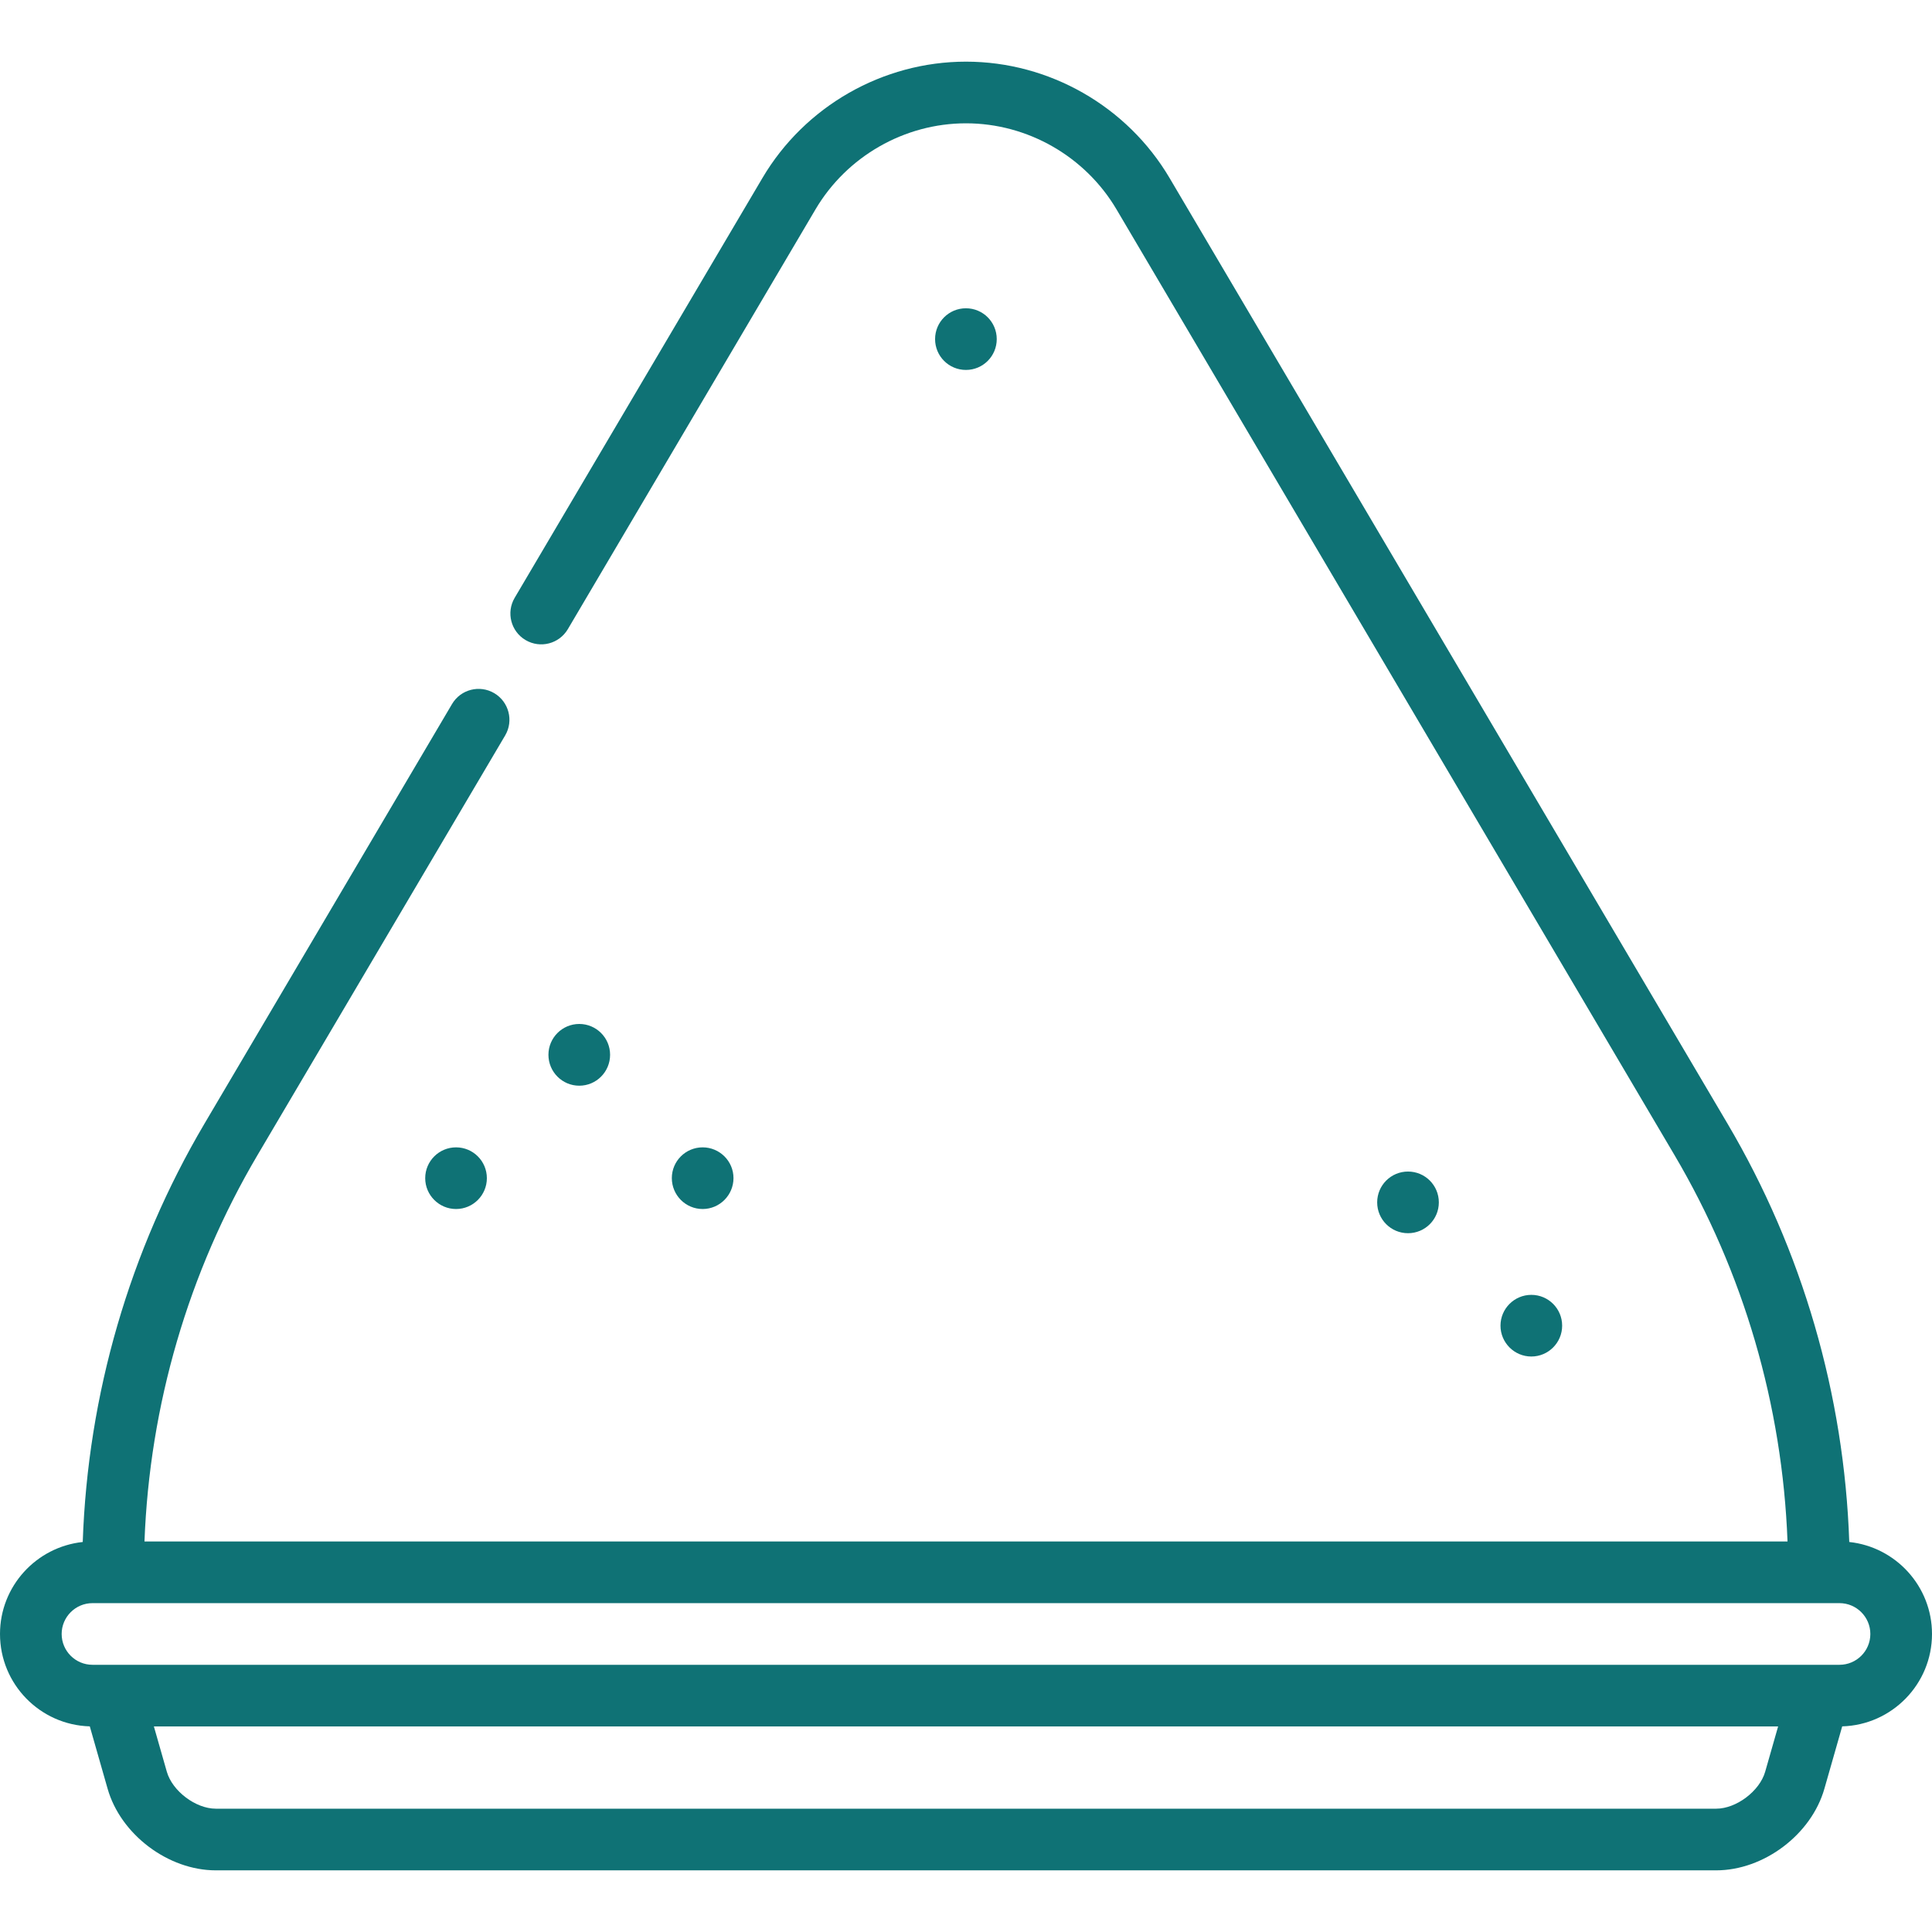 <svg width="23" height="23" viewBox="0 0 23 23" fill="none" xmlns="http://www.w3.org/2000/svg">
<g clip-path="url(#clip0_2722_3543)">
<path d="M6.896 12.925C7.099 12.925 7.263 12.76 7.263 12.557C7.263 12.355 7.099 12.19 6.896 12.19C6.693 12.19 6.529 12.355 6.529 12.557C6.529 12.76 6.693 12.925 6.896 12.925Z" fill="#0F7275"/>
<path d="M5.429 14.393C5.632 14.393 5.796 14.228 5.796 14.026C5.796 13.823 5.632 13.659 5.429 13.659C5.227 13.659 5.062 13.823 5.062 14.026C5.062 14.228 5.227 14.393 5.429 14.393Z" fill="#0F7275"/>
<path d="M8.365 14.393C8.567 14.393 8.732 14.228 8.732 14.025C8.732 13.823 8.567 13.659 8.365 13.659C8.162 13.659 7.998 13.823 7.998 14.025C7.998 14.228 8.162 14.393 8.365 14.393Z" fill="#0F7275"/>
<path d="M16.762 14.681C16.965 14.681 17.129 14.517 17.129 14.314C17.129 14.111 16.965 13.947 16.762 13.947C16.559 13.947 16.395 14.111 16.395 14.314C16.395 14.517 16.559 14.681 16.762 14.681Z" fill="#0F7275"/>
<path d="M18.23 16.149C18.433 16.149 18.597 15.984 18.597 15.782C18.597 15.579 18.433 15.415 18.23 15.415C18.028 15.415 17.863 15.579 17.863 15.782C17.863 15.984 18.028 16.149 18.23 16.149Z" fill="#0F7275"/>
<path d="M11.499 4.404C11.702 4.404 11.866 4.24 11.866 4.037C11.866 3.834 11.702 3.67 11.499 3.67C11.296 3.67 11.132 3.834 11.132 4.037C11.132 4.24 11.296 4.404 11.499 4.404Z" fill="#0F7275"/>
<path d="M22.015 18.357C21.955 16.602 21.457 14.888 20.567 13.379L13.924 2.12C13.42 1.265 12.491 0.734 11.5 0.734C10.509 0.734 9.58 1.265 9.076 2.12L6.127 7.117C6.024 7.292 6.082 7.517 6.257 7.62C6.432 7.723 6.656 7.665 6.76 7.49L9.708 2.493C10.081 1.861 10.768 1.468 11.5 1.468C12.232 1.468 12.919 1.861 13.292 2.493L19.935 13.752C20.758 15.147 21.219 16.729 21.28 18.351H1.72C1.781 16.73 2.242 15.147 3.065 13.752L6.014 8.755C6.117 8.58 6.058 8.355 5.884 8.252C5.709 8.149 5.484 8.207 5.381 8.382L2.433 13.379C1.543 14.888 1.045 16.602 0.985 18.357C0.432 18.416 0 18.884 0 19.452C0 20.049 0.476 20.535 1.069 20.552L1.281 21.294C1.436 21.839 2.002 22.266 2.569 22.266H20.431C20.998 22.266 21.564 21.839 21.719 21.294L21.931 20.552C22.523 20.535 23 20.049 23 19.452C23 18.884 22.568 18.416 22.015 18.357ZM21.014 21.092C20.948 21.323 20.67 21.532 20.431 21.532H2.569C2.33 21.532 2.052 21.323 1.986 21.092L1.832 20.553H21.168L21.014 21.092ZM21.899 19.819H1.101C0.899 19.819 0.734 19.655 0.734 19.452C0.734 19.25 0.899 19.085 1.101 19.085H21.899C22.101 19.085 22.266 19.25 22.266 19.452C22.266 19.655 22.101 19.819 21.899 19.819Z" fill="#0F7275"/>
</g>
<defs>
<clipPath id="clip0_2722_3543">
<rect width="23" height="23" fill="white"/>
</clipPath>
</defs>
</svg>
